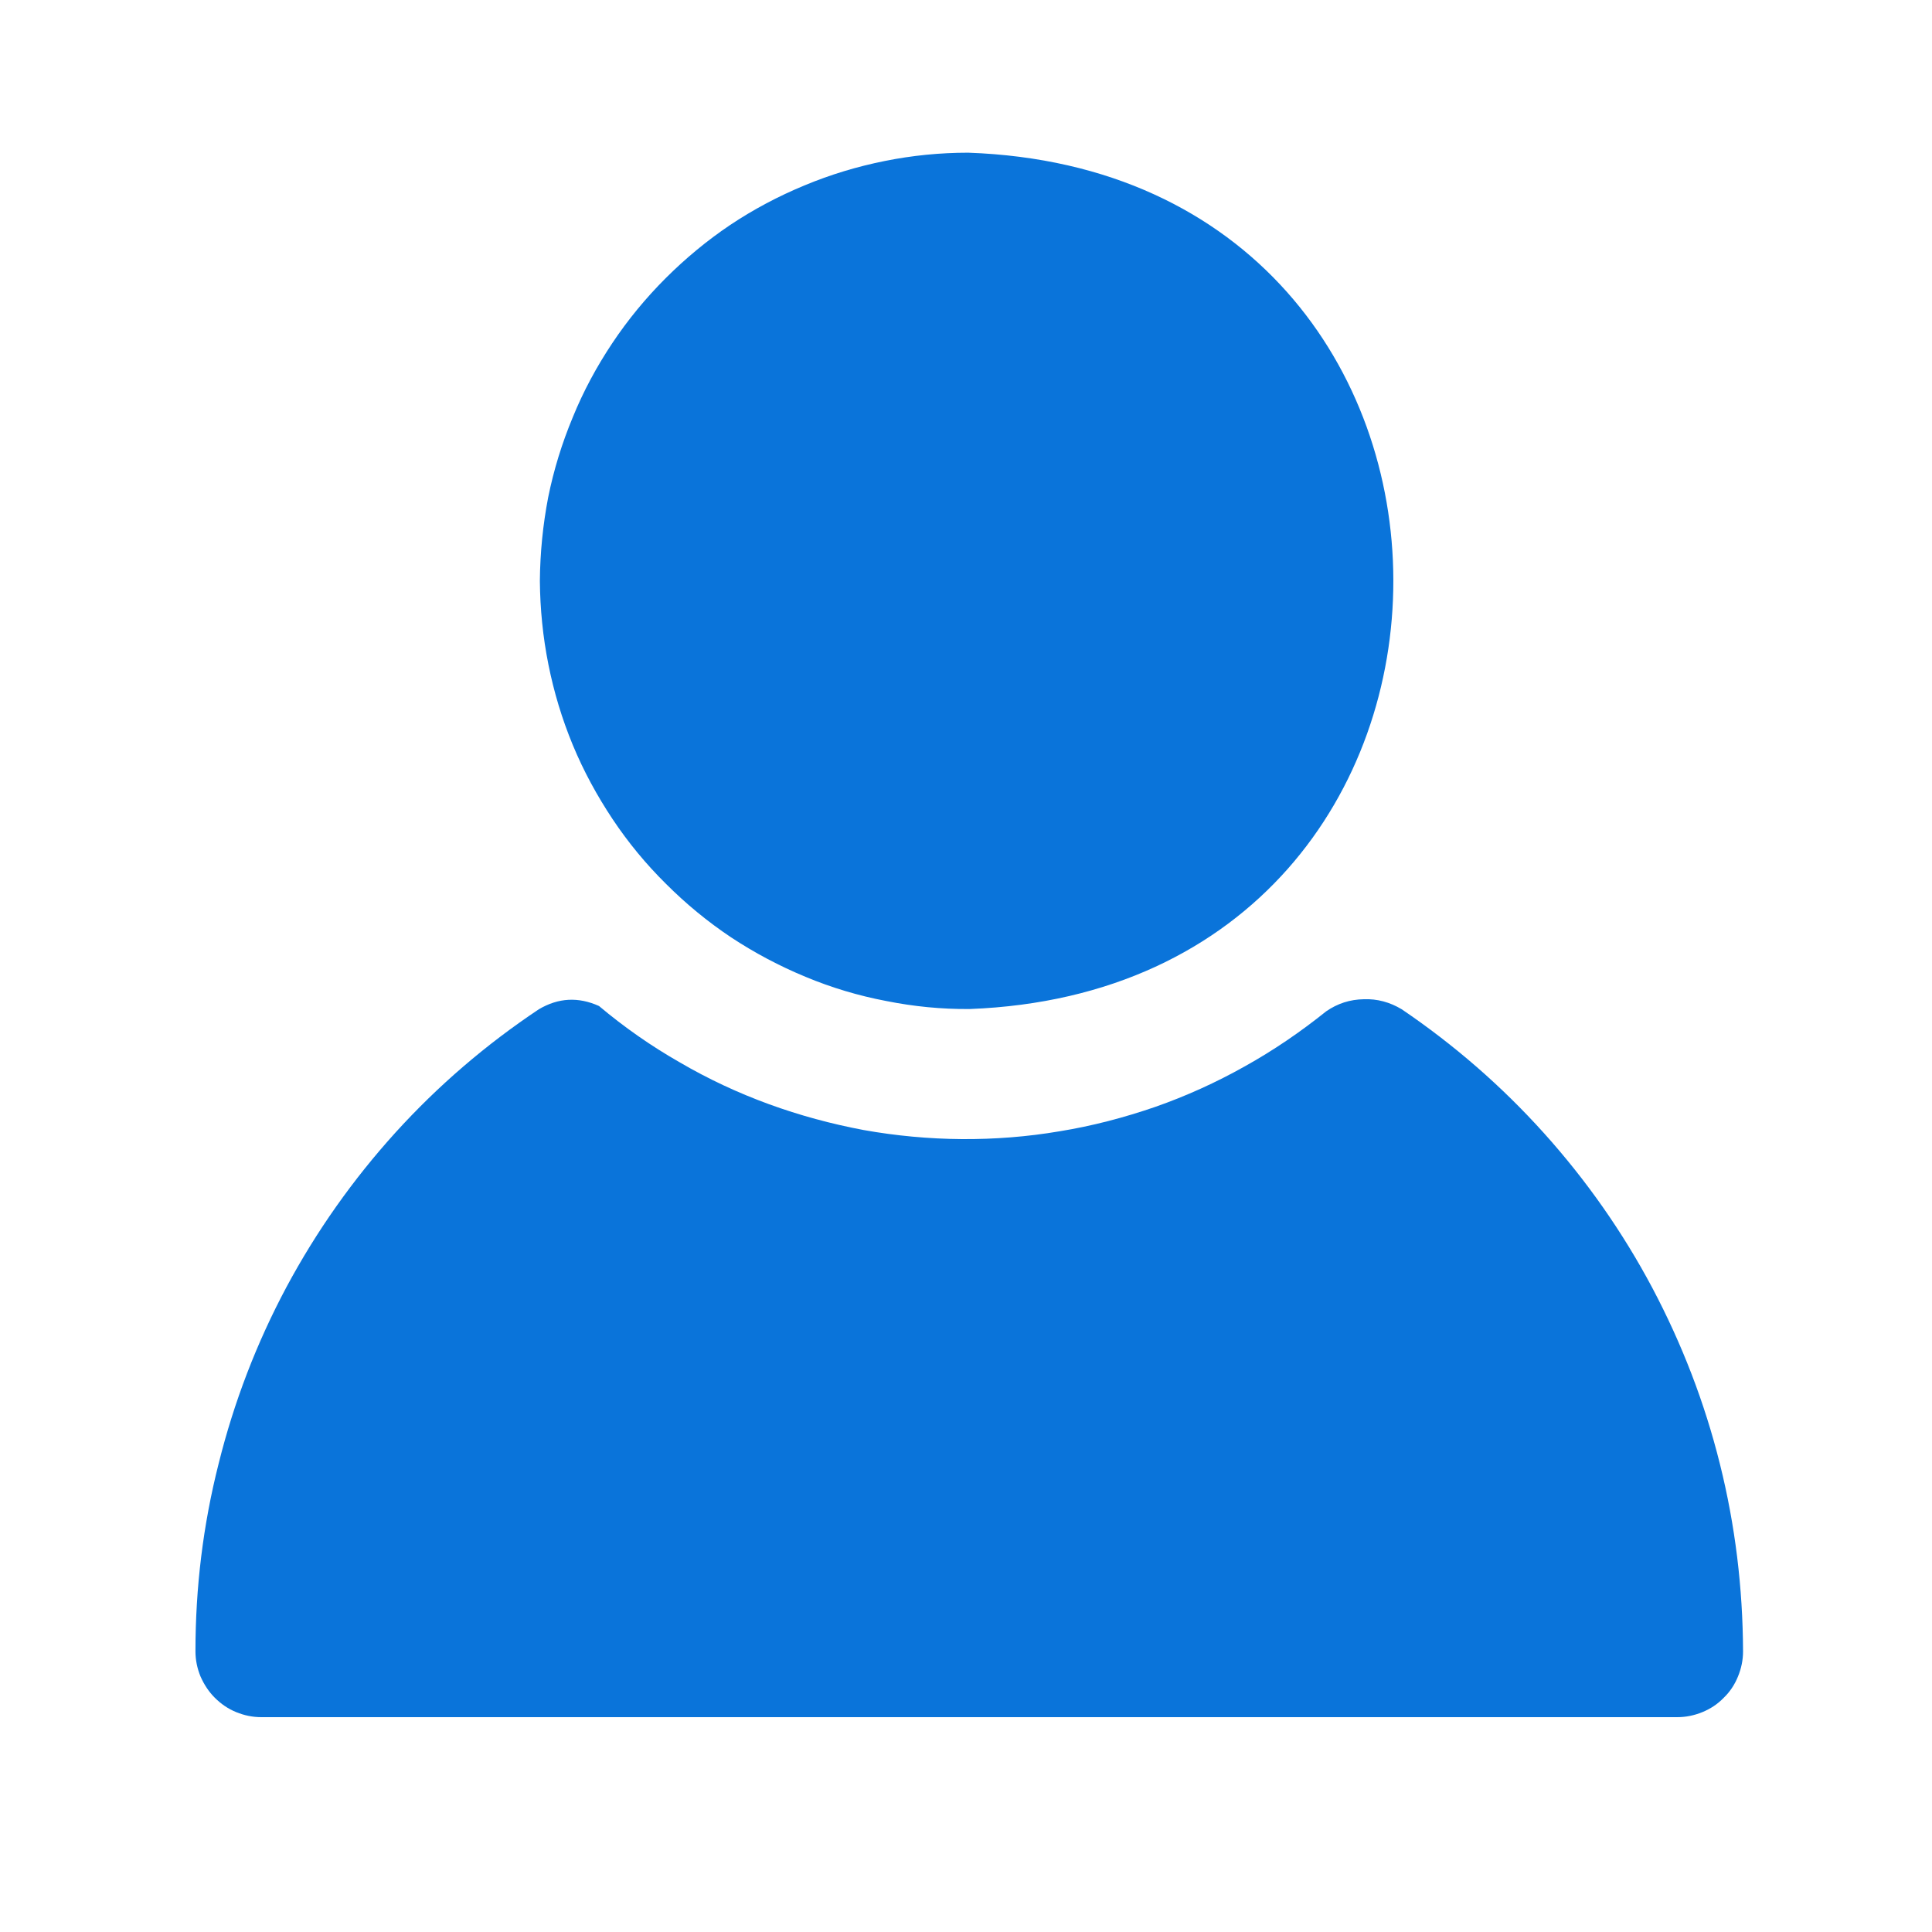 <svg xmlns="http://www.w3.org/2000/svg" xmlns:xlink="http://www.w3.org/1999/xlink" width="40" zoomAndPan="magnify" viewBox="0 0 30 30" height="40" preserveAspectRatio="xMidYMid meet" version="1.0"><defs><clipPath id="e0db95f680"><path d="M 3 2.359 L 27.52 2.359 L 27.52 27 L 3 27 Z M 3 2.359 " clip-rule="nonzero"/></clipPath></defs><g clip-path="url(#e0db95f680)"><path fill="#0a74da" d="M 8.383 9.02 C 8.387 8.582 8.43 8.152 8.512 7.723 C 8.598 7.297 8.727 6.879 8.895 6.477 C 9.059 6.074 9.266 5.691 9.508 5.328 C 9.75 4.965 10.027 4.629 10.336 4.32 C 10.645 4.012 10.98 3.734 11.34 3.492 C 11.703 3.25 12.086 3.047 12.492 2.879 C 12.895 2.711 13.309 2.586 13.738 2.5 C 14.164 2.414 14.598 2.371 15.035 2.371 C 23.824 2.68 23.84 15.332 15.059 15.668 C 14.621 15.672 14.188 15.629 13.758 15.543 C 13.328 15.461 12.91 15.336 12.508 15.168 C 12.102 15 11.719 14.797 11.352 14.555 C 10.988 14.312 10.652 14.035 10.344 13.727 C 10.031 13.418 9.754 13.082 9.512 12.719 C 9.27 12.355 9.062 11.973 8.895 11.57 C 8.727 11.164 8.602 10.75 8.516 10.32 C 8.43 9.891 8.387 9.457 8.383 9.02 Z M 21.766 15.672 C 21.582 15.562 21.387 15.508 21.176 15.516 C 20.961 15.52 20.77 15.582 20.594 15.703 C 20.195 16.023 19.777 16.309 19.328 16.559 C 18.883 16.809 18.418 17.02 17.938 17.188 C 17.453 17.355 16.961 17.484 16.457 17.566 C 15.953 17.652 15.445 17.691 14.934 17.688 C 14.422 17.684 13.914 17.637 13.41 17.547 C 12.91 17.453 12.418 17.32 11.938 17.145 C 11.457 16.969 10.996 16.754 10.555 16.496 C 10.109 16.242 9.691 15.949 9.301 15.621 C 8.98 15.477 8.672 15.492 8.367 15.672 C 7.547 16.219 6.805 16.855 6.141 17.586 C 5.48 18.316 4.914 19.117 4.449 19.984 C 3.984 20.855 3.633 21.77 3.395 22.727 C 3.152 23.684 3.035 24.656 3.035 25.641 C 3.035 25.777 3.062 25.906 3.113 26.031 C 3.168 26.156 3.242 26.27 3.336 26.363 C 3.434 26.461 3.543 26.535 3.668 26.586 C 3.793 26.637 3.922 26.664 4.059 26.664 L 26.043 26.664 C 26.18 26.664 26.309 26.637 26.434 26.586 C 26.559 26.535 26.672 26.461 26.766 26.363 C 26.863 26.27 26.938 26.156 26.988 26.031 C 27.039 25.906 27.066 25.777 27.066 25.641 C 27.062 24.656 26.945 23.688 26.707 22.734 C 26.469 21.777 26.117 20.867 25.656 19.996 C 25.195 19.129 24.633 18.328 23.977 17.598 C 23.316 16.863 22.578 16.223 21.766 15.672 Z M 21.766 15.672 " fill-opacity="1" fill-rule="nonzero"/></g></svg>